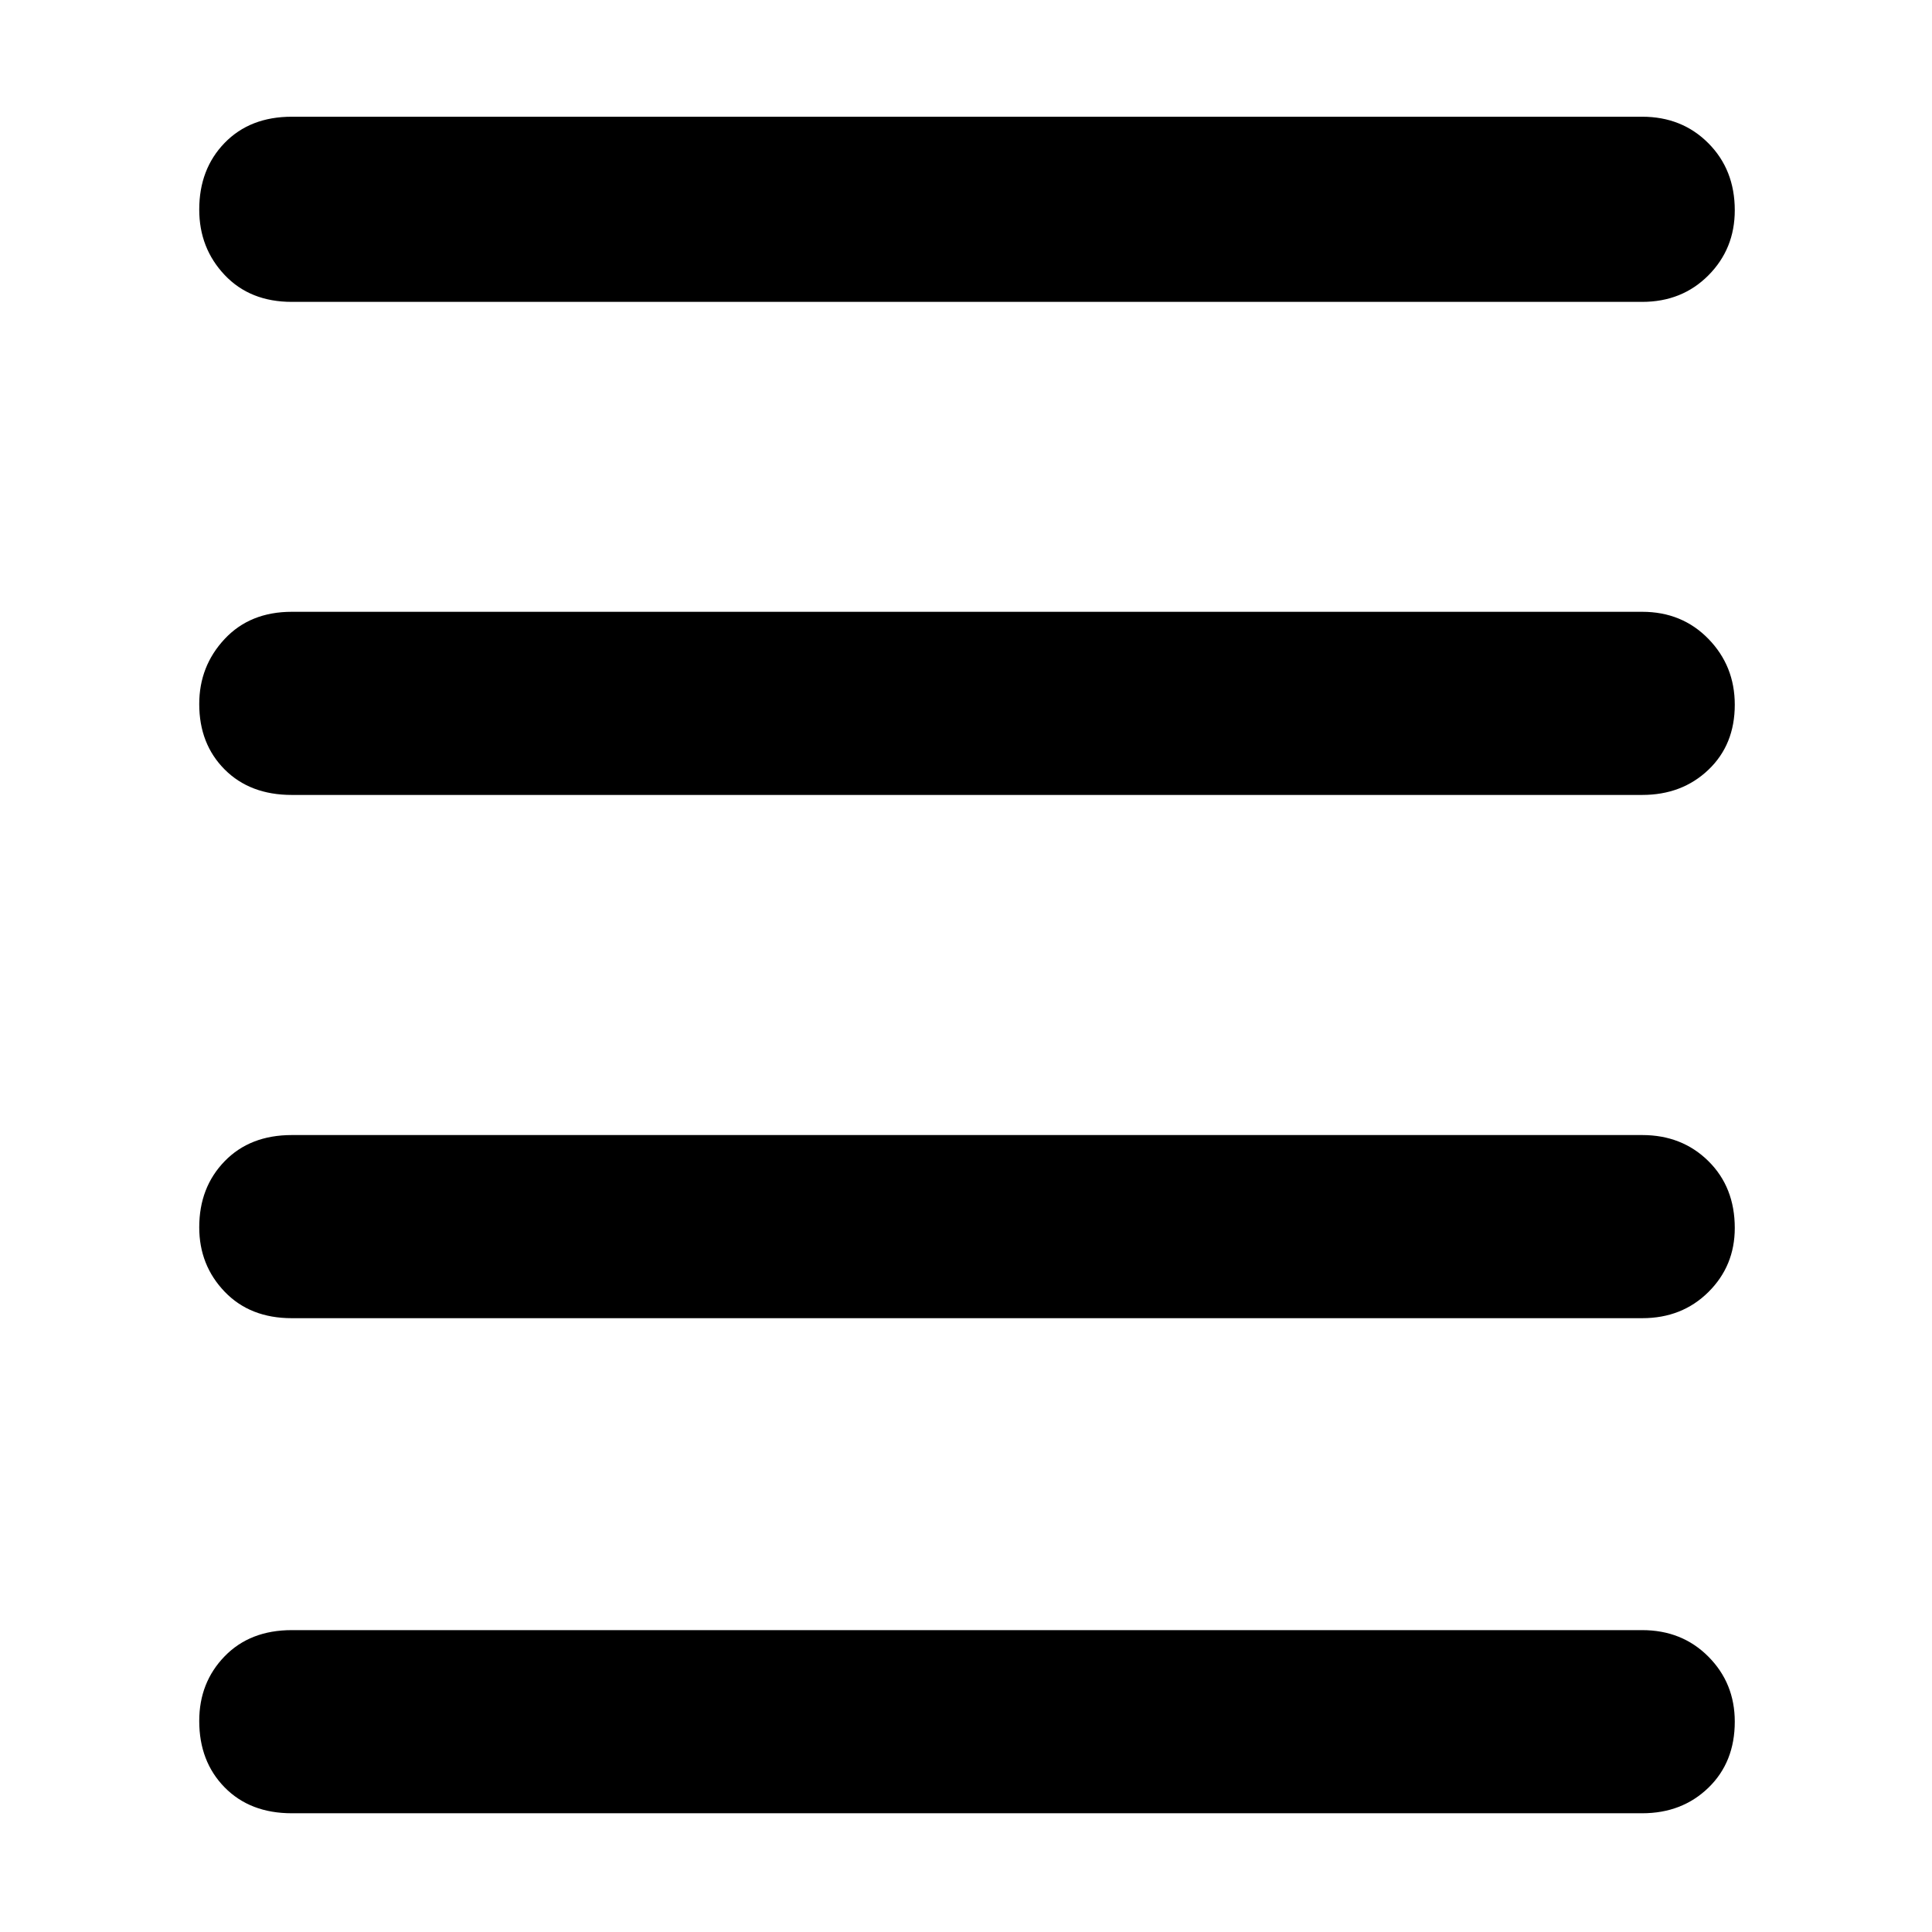 <svg xmlns="http://www.w3.org/2000/svg" height="48" viewBox="0 -960 960 960" width="48"><path d="M145-59q-20.75 0-33.37-12.86Q99-84.72 99-104.86 99-124 111.63-137q12.62-13 33.37-13h671q19.78 0 32.89 13.18Q862-123.65 862-104.51q0 20.14-13.11 32.83Q835.78-59 816-59H145Zm0-246q-20.75 0-33.37-13.16Q99-331.32 99-350.16 99-370 111.63-383q12.62-13 33.37-13h671q19.78 0 32.89 12.95T862-349.82q0 18.84-13.11 31.83Q835.78-305 816-305H145Zm0-260q-20.75 0-33.37-12.66Q99-590.32 99-610.16q0-18.84 12.63-32.34Q124.25-656 145-656h671q19.78 0 32.89 13.45T862-609.82q0 19.85-13.11 32.33Q835.78-565 816-565H145Zm0-245q-20.75 0-33.37-13.36Q99-836.72 99-855.86 99-876 111.63-889q12.62-13 33.37-13h671q19.78 0 32.89 13.18Q862-875.65 862-855.51q0 19.14-13.11 32.33Q835.78-810 816-810H145Z"/></svg>